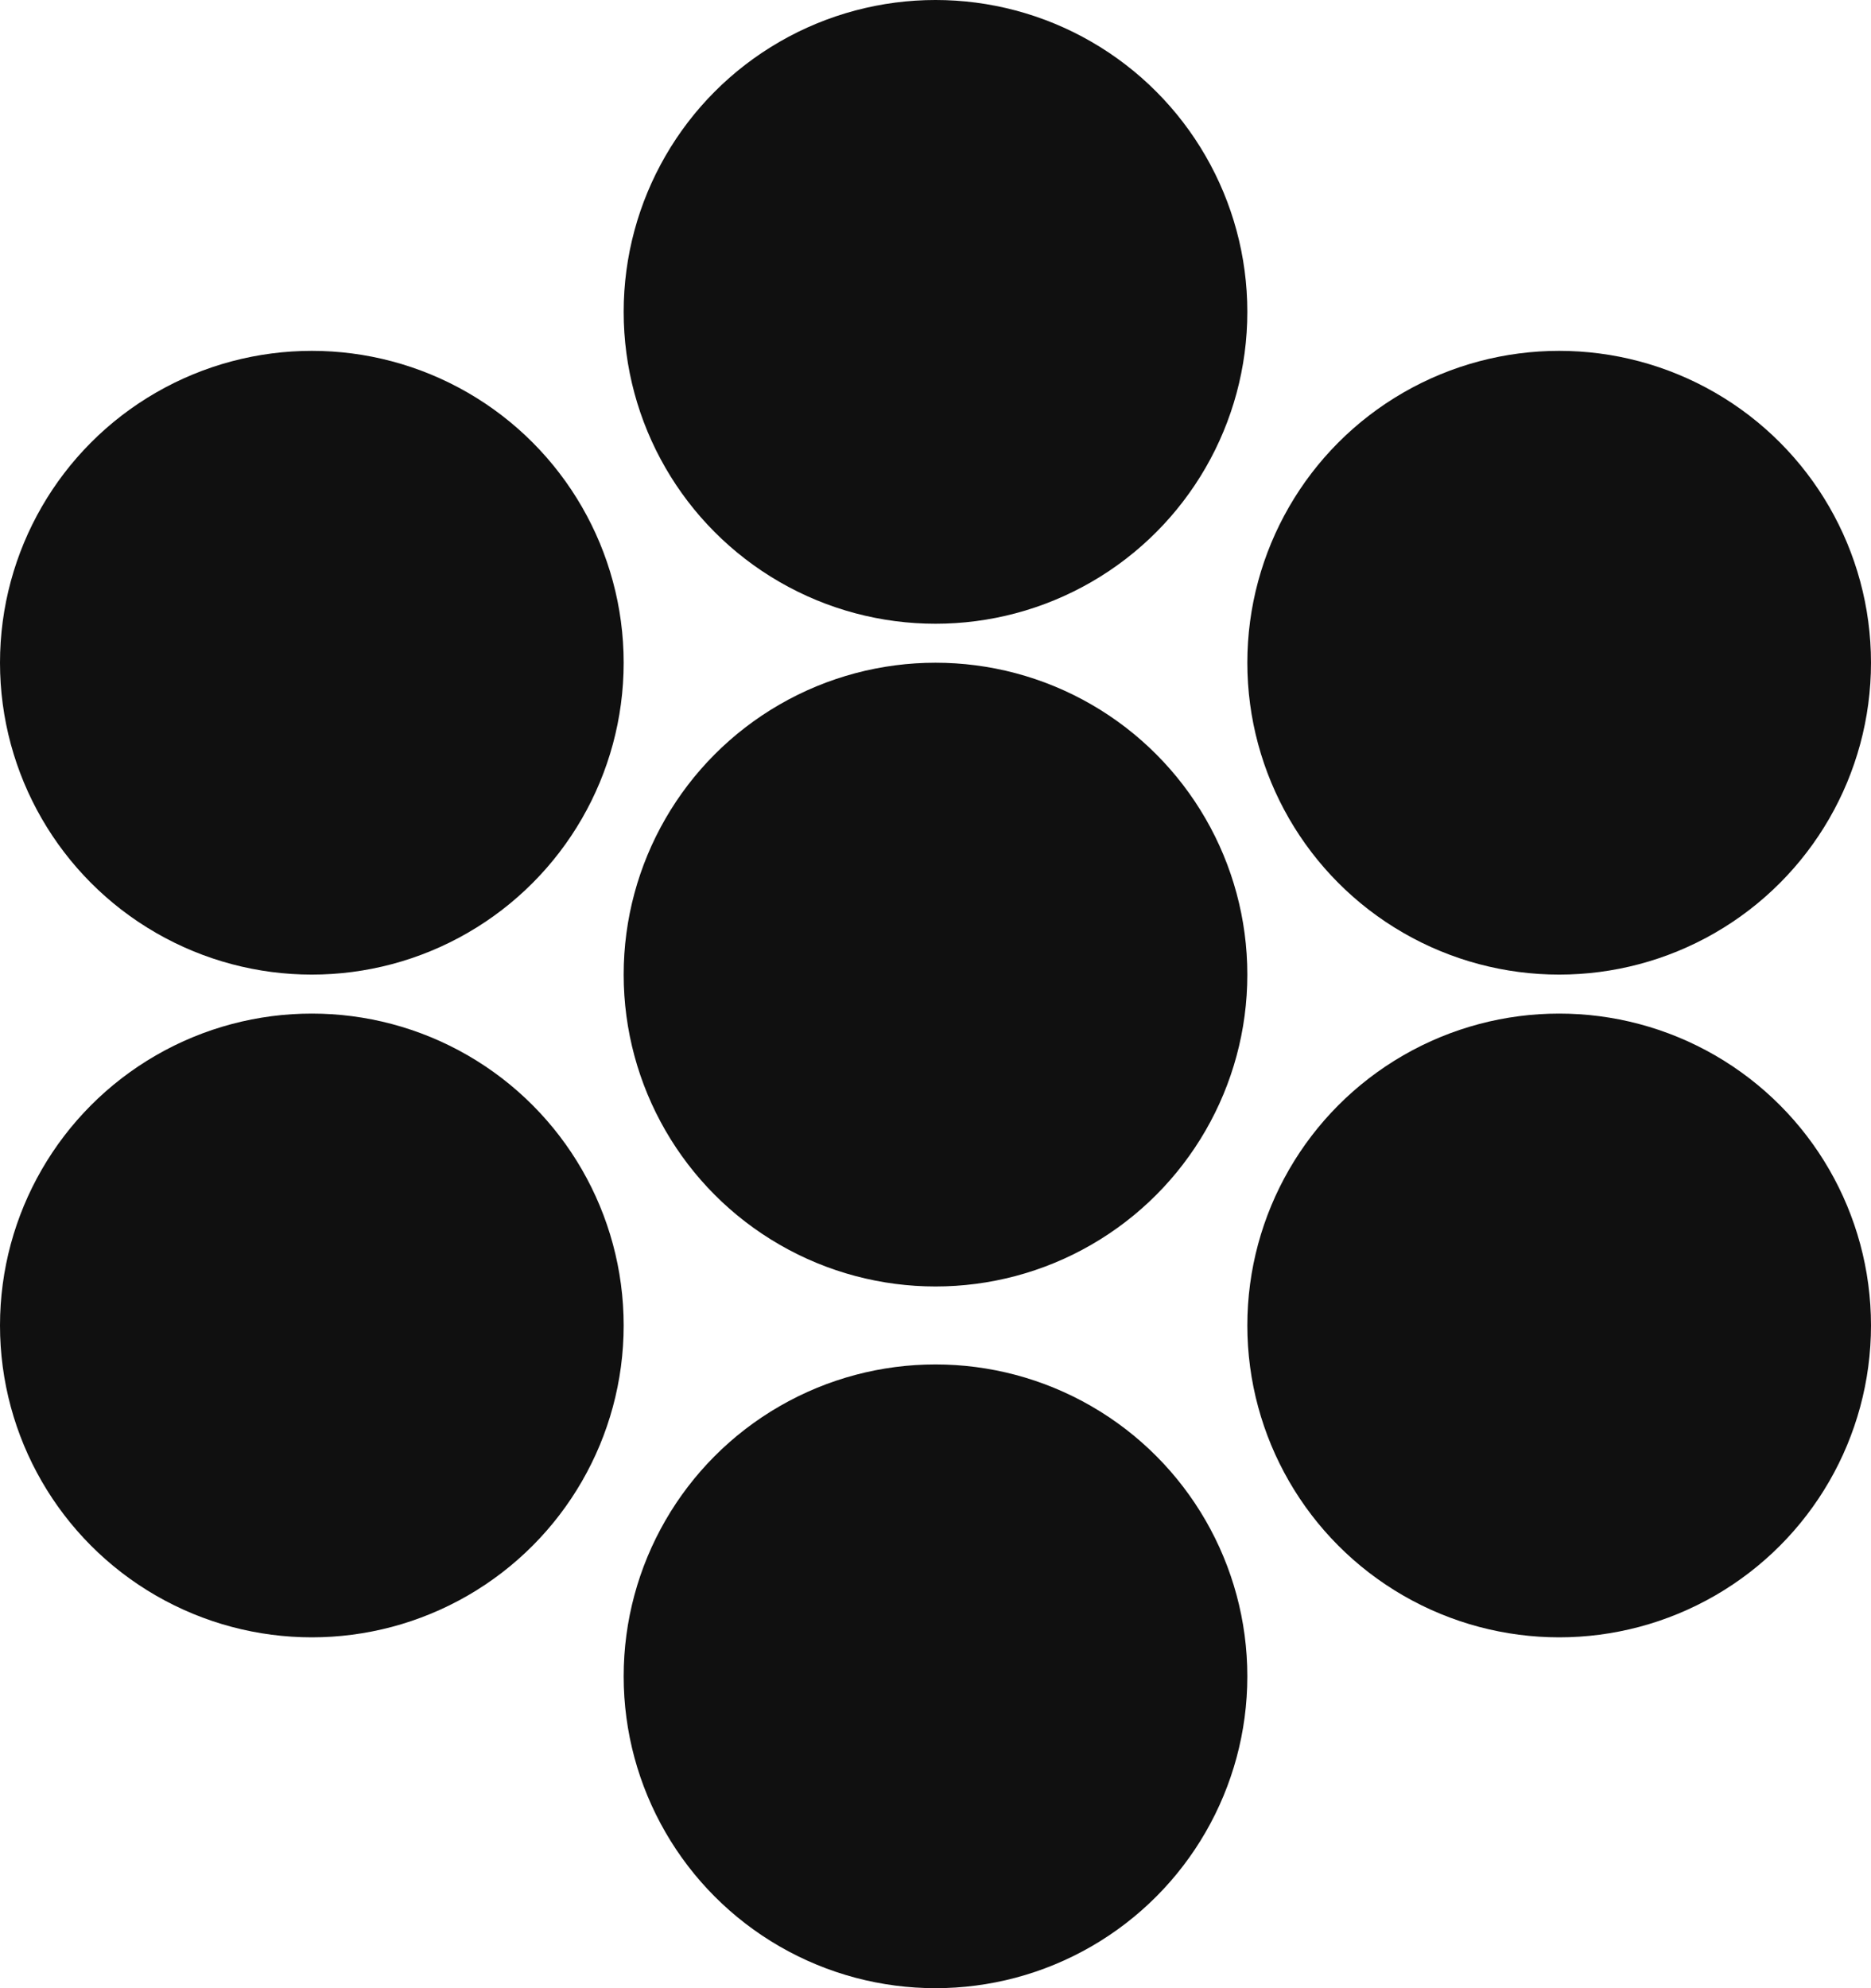 <svg width="48" height="51" viewBox="0 0 48 51" fill="none" xmlns="http://www.w3.org/2000/svg">
<circle cx="24" cy="25" r="8" fill="#101010"/>
<circle cx="40" cy="17" r="8" fill="#101010"/>
<circle cx="8" cy="17" r="8" fill="#101010"/>
<circle cx="24" cy="8" r="8" fill="#101010"/>
<circle r="8" transform="matrix(1 0 0 -1 40 34)" fill="#101010"/>
<circle r="8" transform="matrix(1 0 0 -1 8 34)" fill="#101010"/>
<circle r="8" transform="matrix(1 0 0 -1 24 43)" fill="#101010"/>
</svg>
